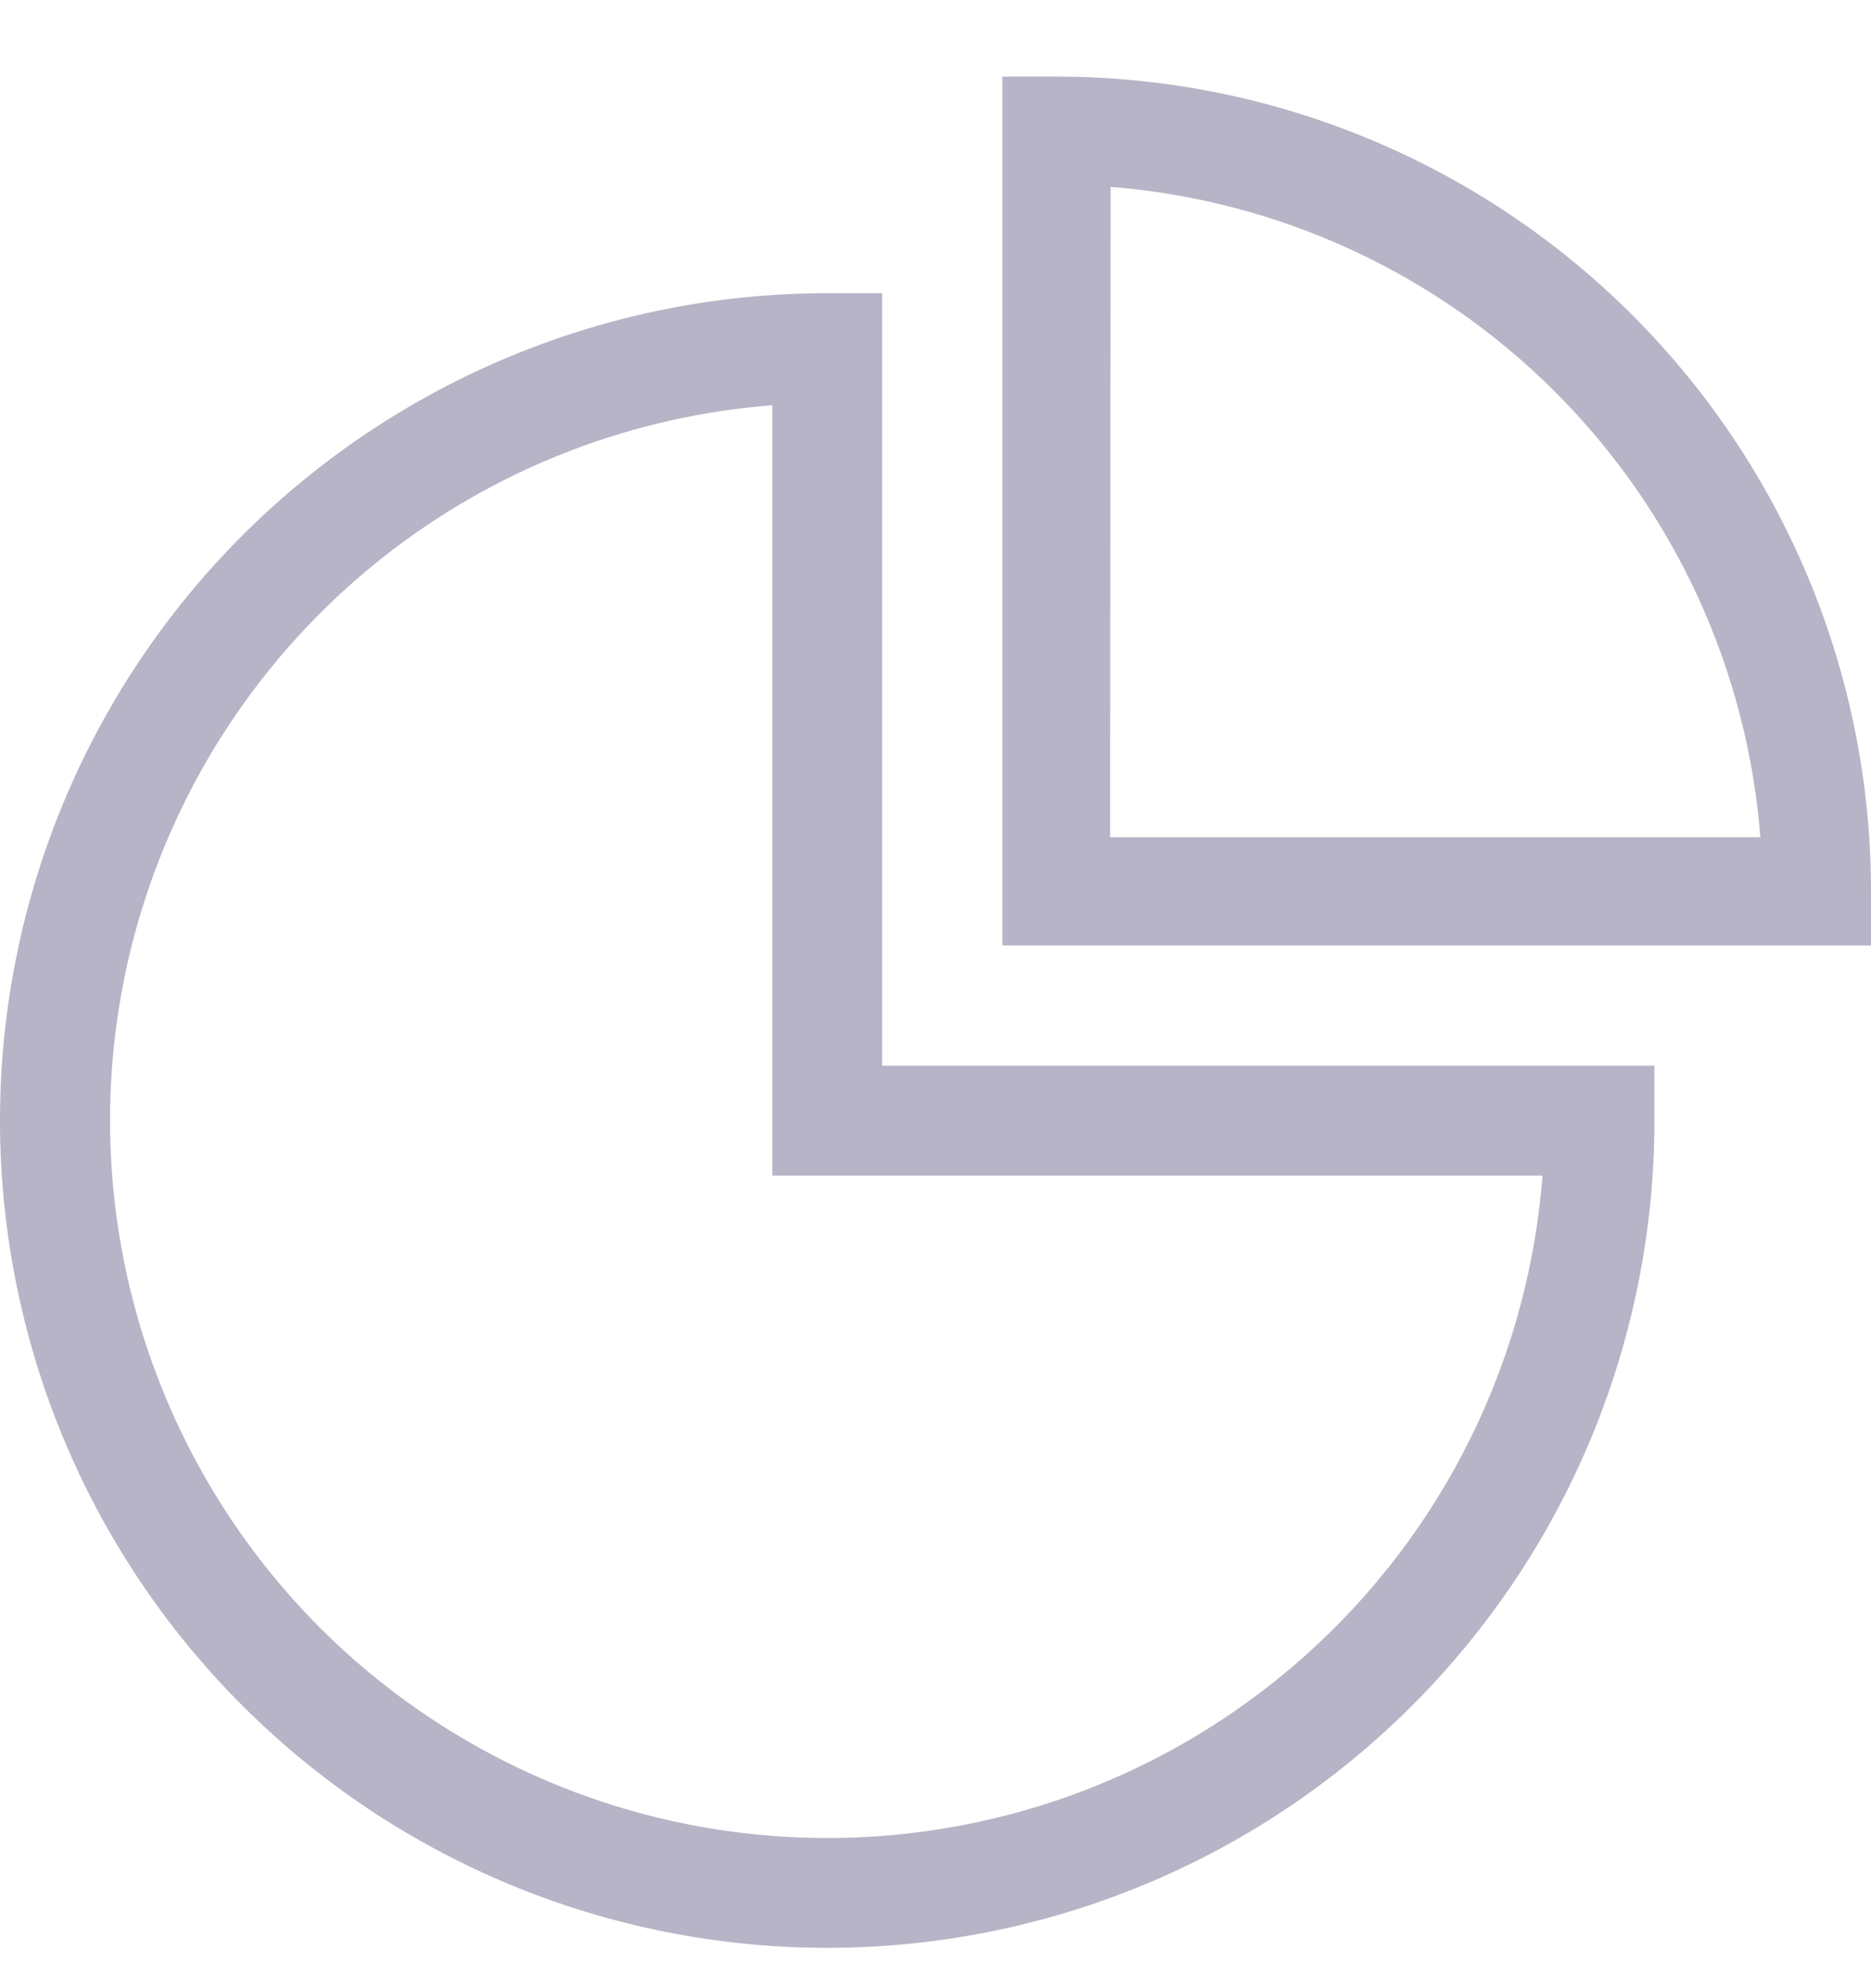 <svg width="16" height="17" viewBox="0 0 16 17" fill="none" xmlns="http://www.w3.org/2000/svg">
<g clip-path="url(#clip0_0_50)">
<path d="M7.074 16.655C5.198 16.655 3.399 15.91 2.072 14.583C0.745 13.257 0 11.457 0 9.581C0 7.705 0.745 5.906 2.072 4.579C3.399 3.252 5.198 2.507 7.074 2.507H7.543V9.112H14.148V9.581C14.148 11.457 13.403 13.257 12.076 14.583C10.75 15.91 8.95 16.655 7.074 16.655V16.655ZM6.605 3.465C5.435 3.555 4.316 3.978 3.379 4.685C2.443 5.392 1.729 6.353 1.322 7.453C0.915 8.553 0.832 9.747 1.083 10.893C1.334 12.039 1.908 13.089 2.737 13.919C3.567 14.748 4.617 15.323 5.763 15.574C6.909 15.825 8.103 15.742 9.204 15.335C10.304 14.928 11.264 14.213 11.971 13.277C12.678 12.341 13.101 11.221 13.191 10.052H6.605V3.465Z" fill="#B6B4C6"/>
<path d="M16 8.084H8.572V0.655H9.035C10.882 0.655 12.654 1.389 13.96 2.695C15.266 4.002 16 5.773 16 7.621V8.084ZM9.493 7.159H15.054C14.942 5.722 14.32 4.372 13.301 3.353C12.283 2.333 10.933 1.711 9.497 1.598L9.493 7.159Z" fill="#B6B4C6"/>
</g>
<defs>
<clipPath id="clip0_0_50">
<rect width="16" height="16" fill="white" transform="translate(0 0.655)"/>
</clipPath>
</defs>
</svg>
